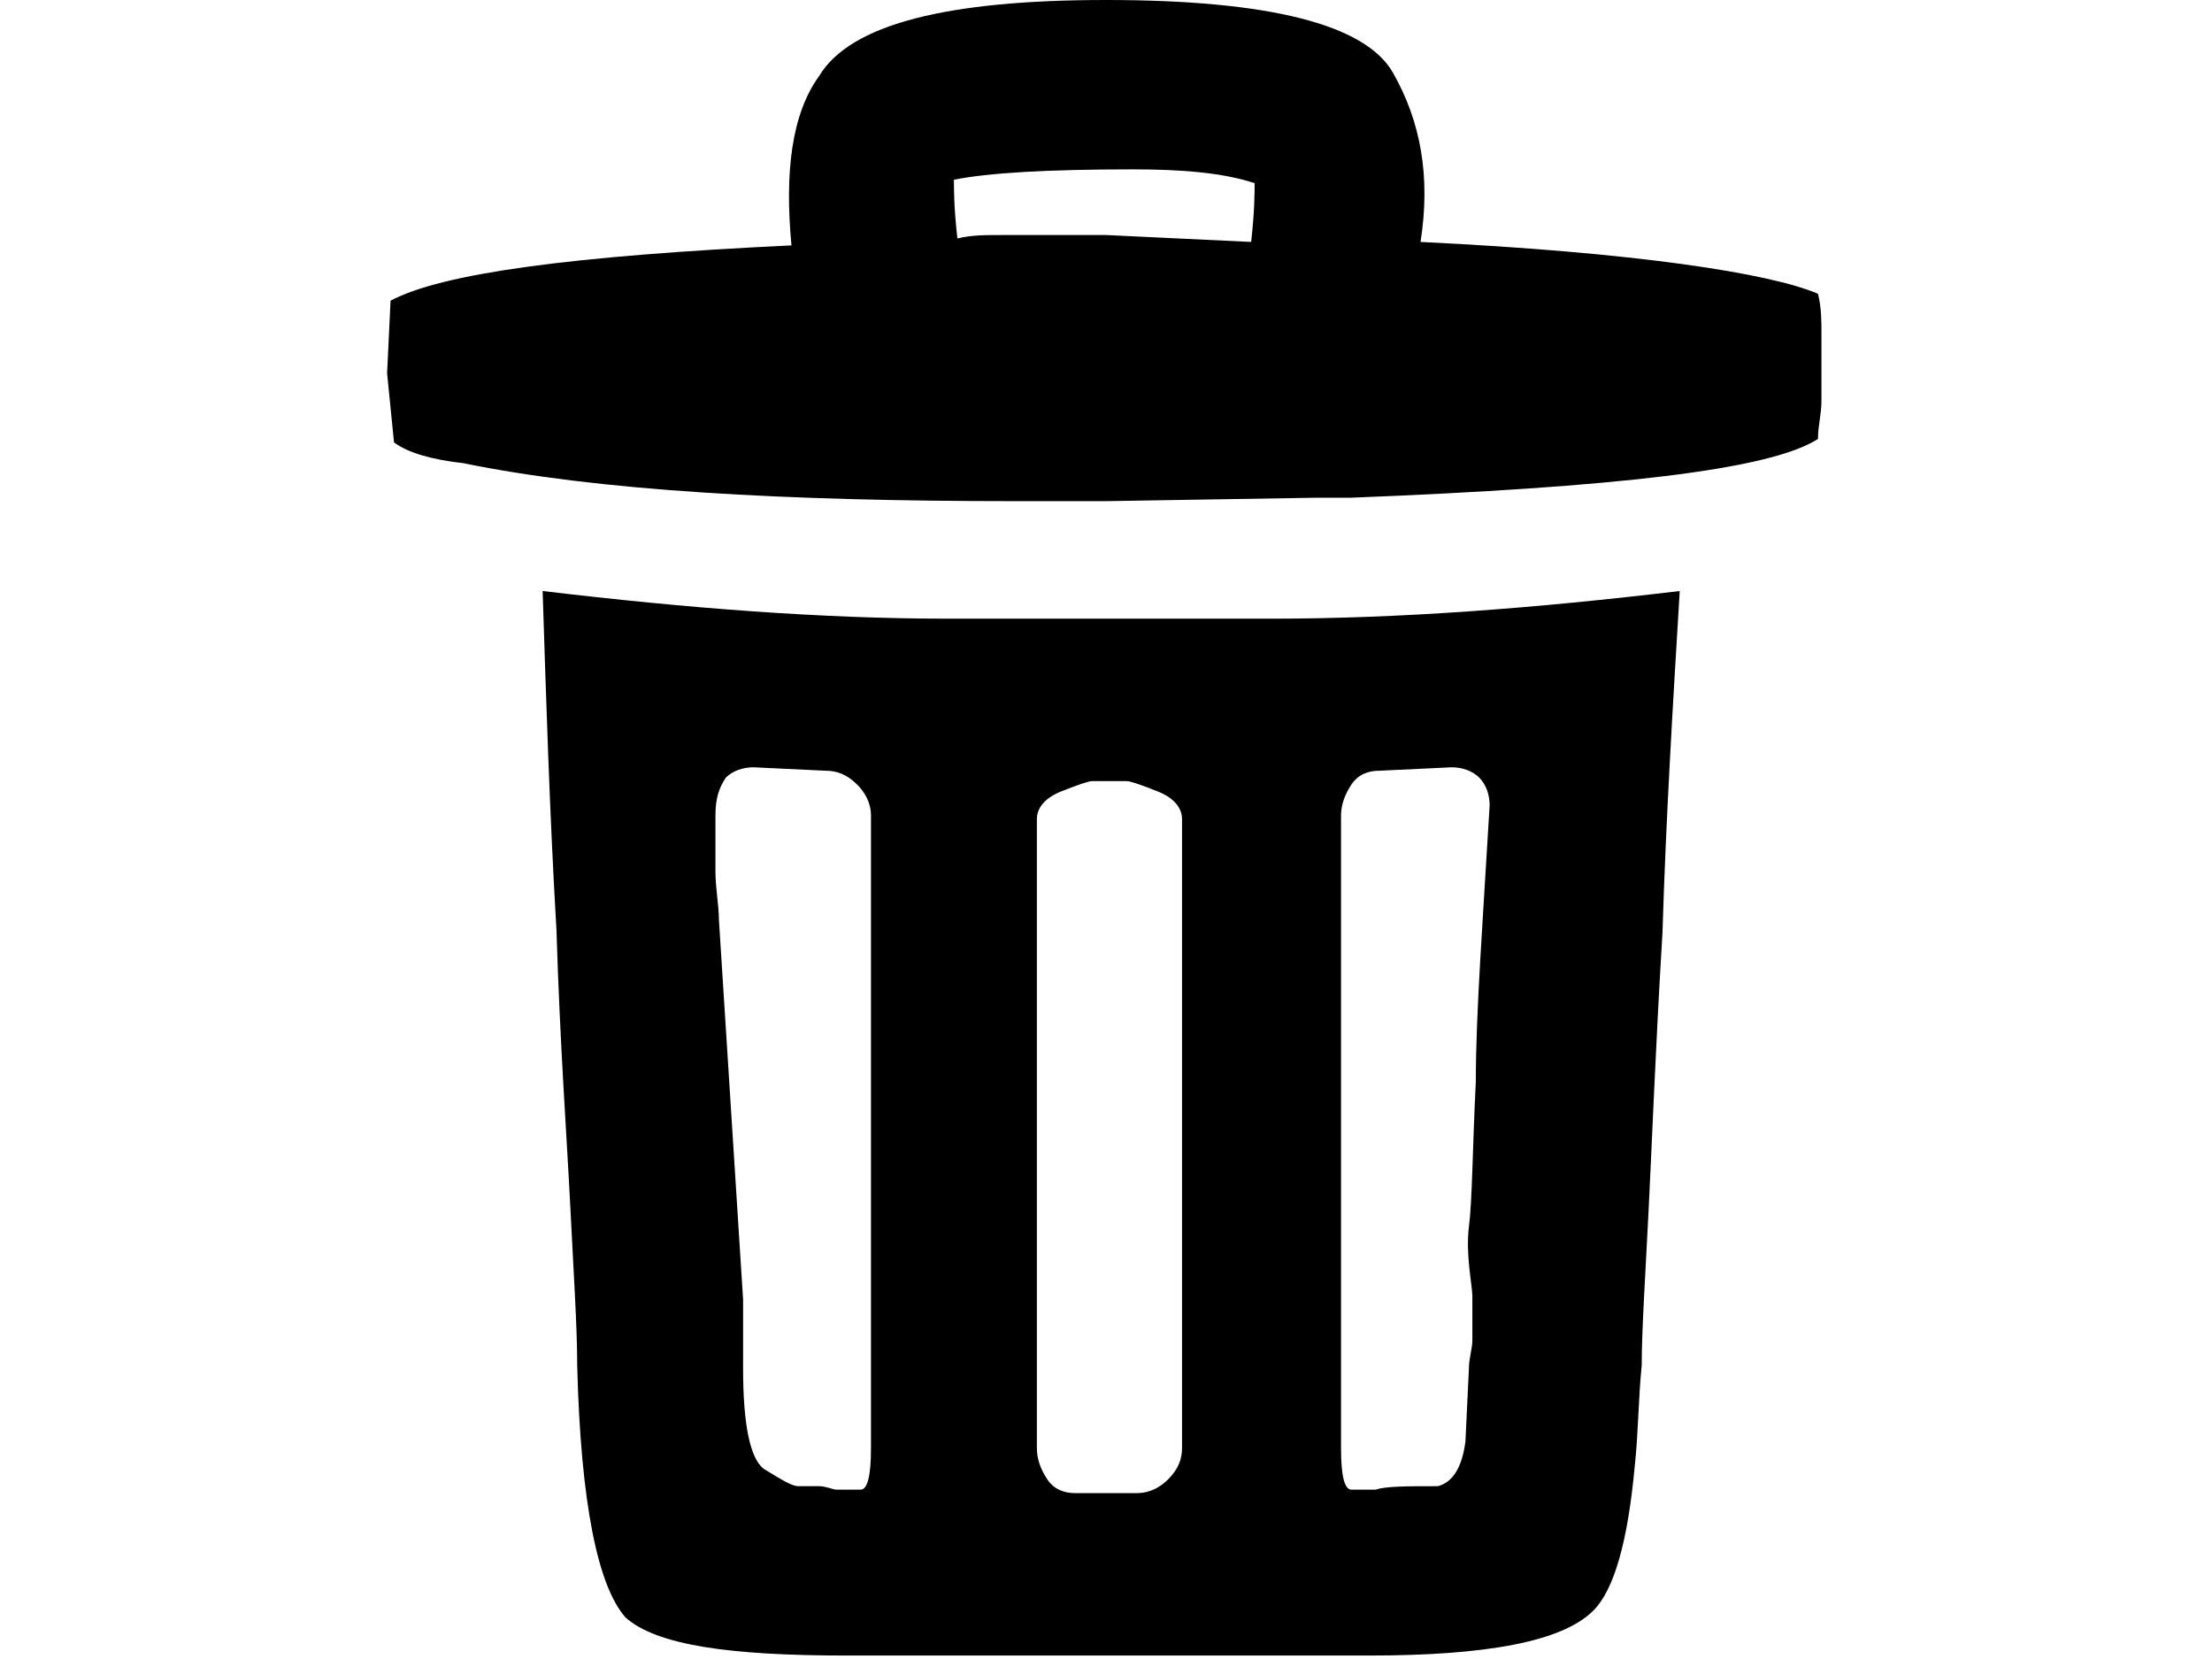 <svg xmlns="http://www.w3.org/2000/svg" viewBox="0 0 64 48">
<path d="M11.4,12.8c0.4,0.3,1.1,0.5,2,0.6c3.9,0.8,9.3,1.1,16,1.1H32l6.1-0.1h1c7.6-0.3,12.1-0.8,13.5-1.7c0-0.4,0.1-0.7,0.1-1.1v-2
	c0-0.3,0-0.7-0.1-1.1C51.2,7.9,47.3,7.3,41.1,7c0.3-1.9,0-3.5-0.8-4.9C39.5,0.7,36.7,0,32,0c-4.6,0-7.4,0.7-8.3,2.2
	c-0.8,1.1-1,2.8-0.8,4.9c-6.3,0.3-10.1,0.8-11.6,1.6l-0.1,2.1L11.4,12.8L11.4,12.8z M16.1,26.9c0.1,3.3,0.3,6,0.4,8
	c0.1,2,0.2,3.5,0.2,4.6c0.1,4,0.6,6.4,1.4,7.3c0.9,0.8,3,1.1,6.4,1.1h15.1c3.4,0,5.6-0.4,6.5-1.3c0.6-0.6,1-2,1.2-4.2
	c0.1-0.9,0.1-1.9,0.2-2.9c0-1,0.1-2.5,0.2-4.5c0.1-2,0.2-4.7,0.4-8c0.1-3.3,0.3-6.6,0.5-9.9c-4.2,0.5-8.1,0.8-11.8,0.8h-9.4
	c-3.6,0-7.5-0.3-11.7-0.8C15.8,20.2,15.9,23.5,16.1,26.9z M20.8,26.6c0-0.4-0.1-0.9-0.1-1.4s0-1.1,0-1.6c0-0.5,0.1-0.8,0.3-1.1
	c0.2-0.2,0.5-0.3,0.8-0.3l2.1,0.1c0.3,0,0.6,0.1,0.9,0.4c0.2,0.2,0.4,0.5,0.4,0.9v18.3c0,0.8-0.1,1.2-0.3,1.2h-0.7
	c-0.1,0-0.3-0.1-0.5-0.1s-0.4,0-0.6,0s-0.5-0.2-1-0.5c-0.4-0.3-0.6-1.3-0.6-2.9v-2L20.8,26.6L20.8,26.6z M32.8,4.9
	c1.4,0,2.6,0.1,3.5,0.4c0,0.3,0,0.8-0.1,1.7L32,6.8h-3c-0.5,0-0.9,0-1.3,0.1c-0.1-0.9-0.1-1.4-0.1-1.7C28.6,5,30.3,4.9,32.8,4.9z
	 M30,41.9V23.7c0-0.3,0.2-0.6,0.7-0.8c0.5-0.2,0.8-0.3,0.9-0.3h1c0.1,0,0.4,0.1,0.9,0.3s0.7,0.5,0.7,0.8v18.2c0,0.3-0.1,0.6-0.4,0.9
	c-0.2,0.2-0.5,0.4-0.9,0.4h-1.8c-0.3,0-0.6-0.1-0.8-0.4C30.1,42.5,30,42.2,30,41.9L30,41.9z M42.6,37.5v1.3c0,0.2-0.1,0.5-0.1,0.8
	l-0.1,2.1c-0.1,0.8-0.4,1.2-0.8,1.3c-0.9,0-1.5,0-1.8,0.1h-0.7c-0.2,0-0.3-0.4-0.3-1.2V23.6c0-0.3,0.1-0.6,0.3-0.9s0.5-0.4,0.8-0.4
	l2.1-0.1c0.3,0,0.6,0.1,0.8,0.3s0.3,0.5,0.3,0.8c-0.2,3.4-0.4,6-0.4,8c-0.1,2-0.1,3.4-0.2,4.2S42.6,37.2,42.6,37.5L42.6,37.5z"/>
</svg>
